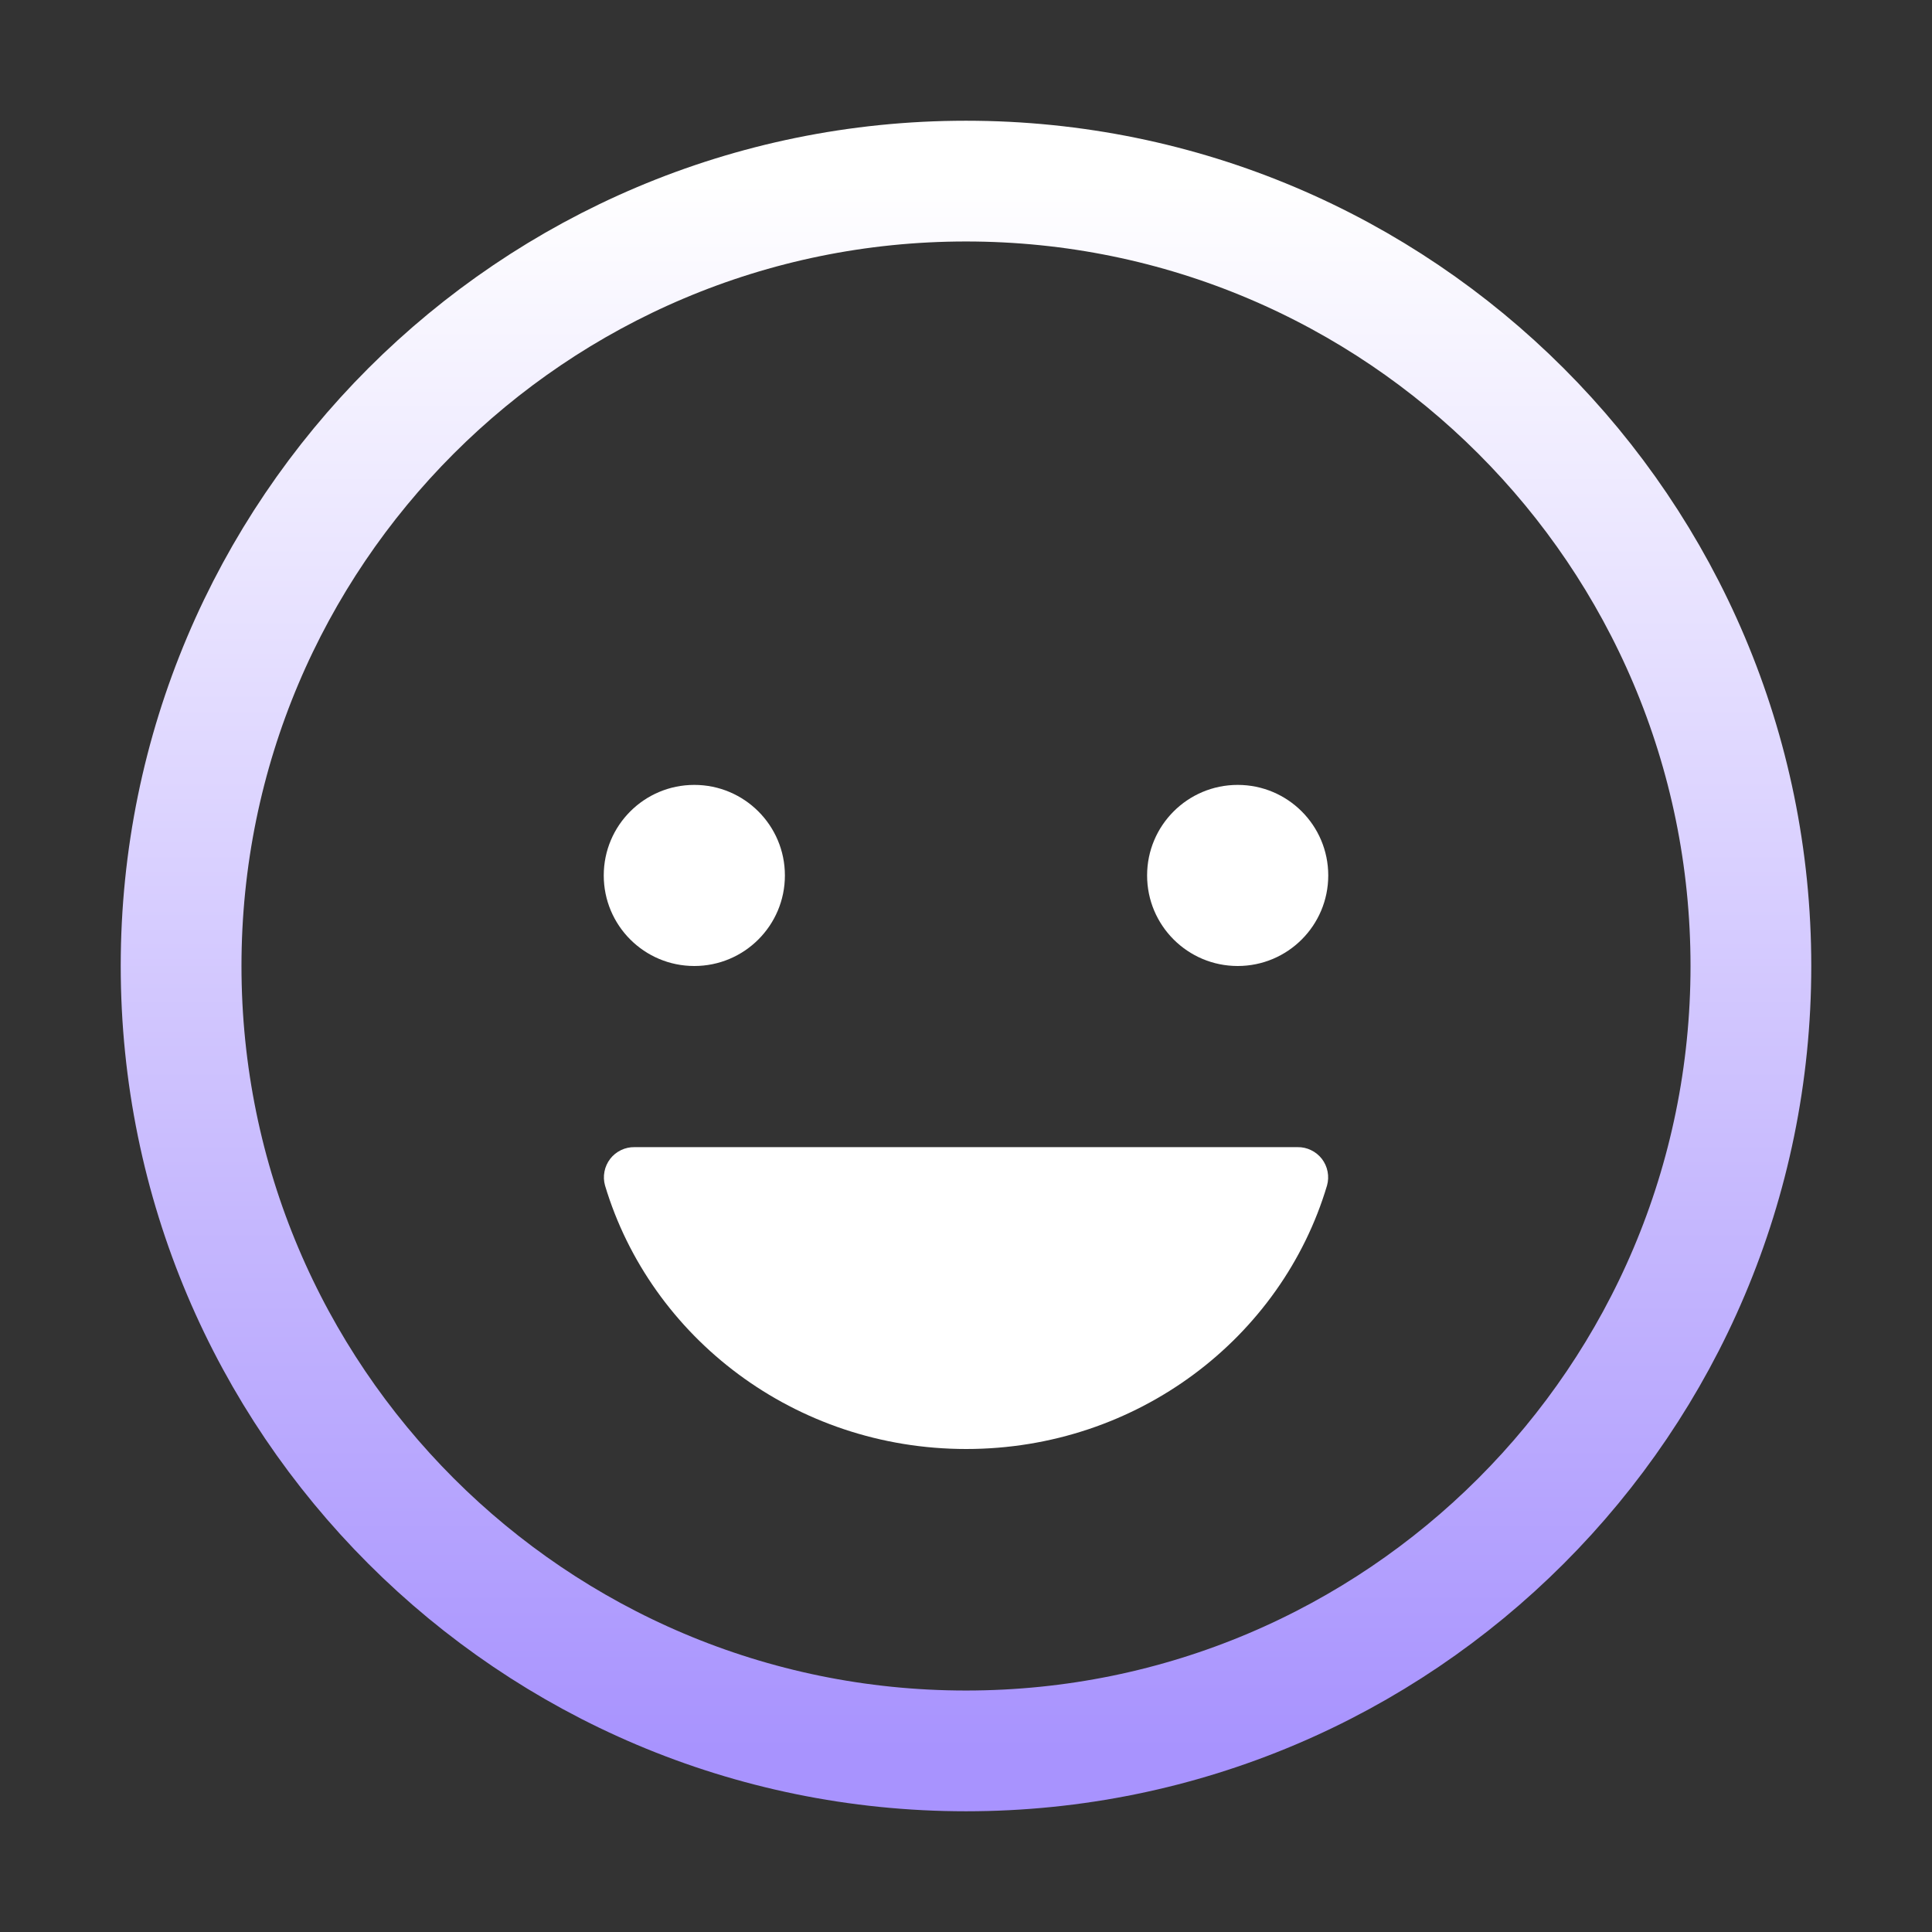 <svg width="38" height="38" viewBox="0 0 38 38" fill="none" xmlns="http://www.w3.org/2000/svg">
<rect x="0" y="0" width="38" height="38" fill="#333333" stroke="none"/>
<path d="M13.656 19C14.64 19 15.438 18.203 15.438 17.219C15.438 16.235 14.64 15.438 13.656 15.438C12.672 15.438 11.875 16.235 11.875 17.219C11.875 18.203 12.672 19 13.656 19Z" fill="white"/>
<path d="M19.004 28.5C15.633 28.5 12.797 26.308 11.9 23.317C11.875 23.228 11.871 23.135 11.889 23.044C11.906 22.953 11.945 22.868 12.001 22.794C12.057 22.721 12.13 22.662 12.213 22.622C12.297 22.581 12.388 22.561 12.481 22.563H25.52C25.613 22.561 25.704 22.581 25.787 22.622C25.871 22.662 25.943 22.721 26 22.794C26.056 22.868 26.095 22.953 26.112 23.044C26.13 23.135 26.126 23.228 26.101 23.317C25.211 26.308 22.375 28.5 19.004 28.5Z" fill="white"/>
<path d="M24.344 19C25.328 19 26.125 18.203 26.125 17.219C26.125 16.235 25.328 15.438 24.344 15.438C23.36 15.438 22.562 16.235 22.562 17.219C22.562 18.203 23.36 19 24.344 19Z" fill="white"/>
<path d="M19 34.438C27.526 34.438 34.438 27.526 34.438 19C34.438 10.474 27.526 3.562 19 3.562C10.474 3.562 3.562 10.474 3.562 19C3.562 27.526 10.474 34.438 19 34.438Z" stroke="url(#paint0_linear_305_45)" stroke-width="2.375" stroke-miterlimit="10"/>
<defs>
<linearGradient id="paint0_linear_305_45" x1="19" y1="3.562" x2="19" y2="34.438" gradientUnits="userSpaceOnUse">
<stop stop-color="white"/>
<stop offset="1" stop-color="#A893FE"/>
</linearGradient>
</defs>
</svg>
